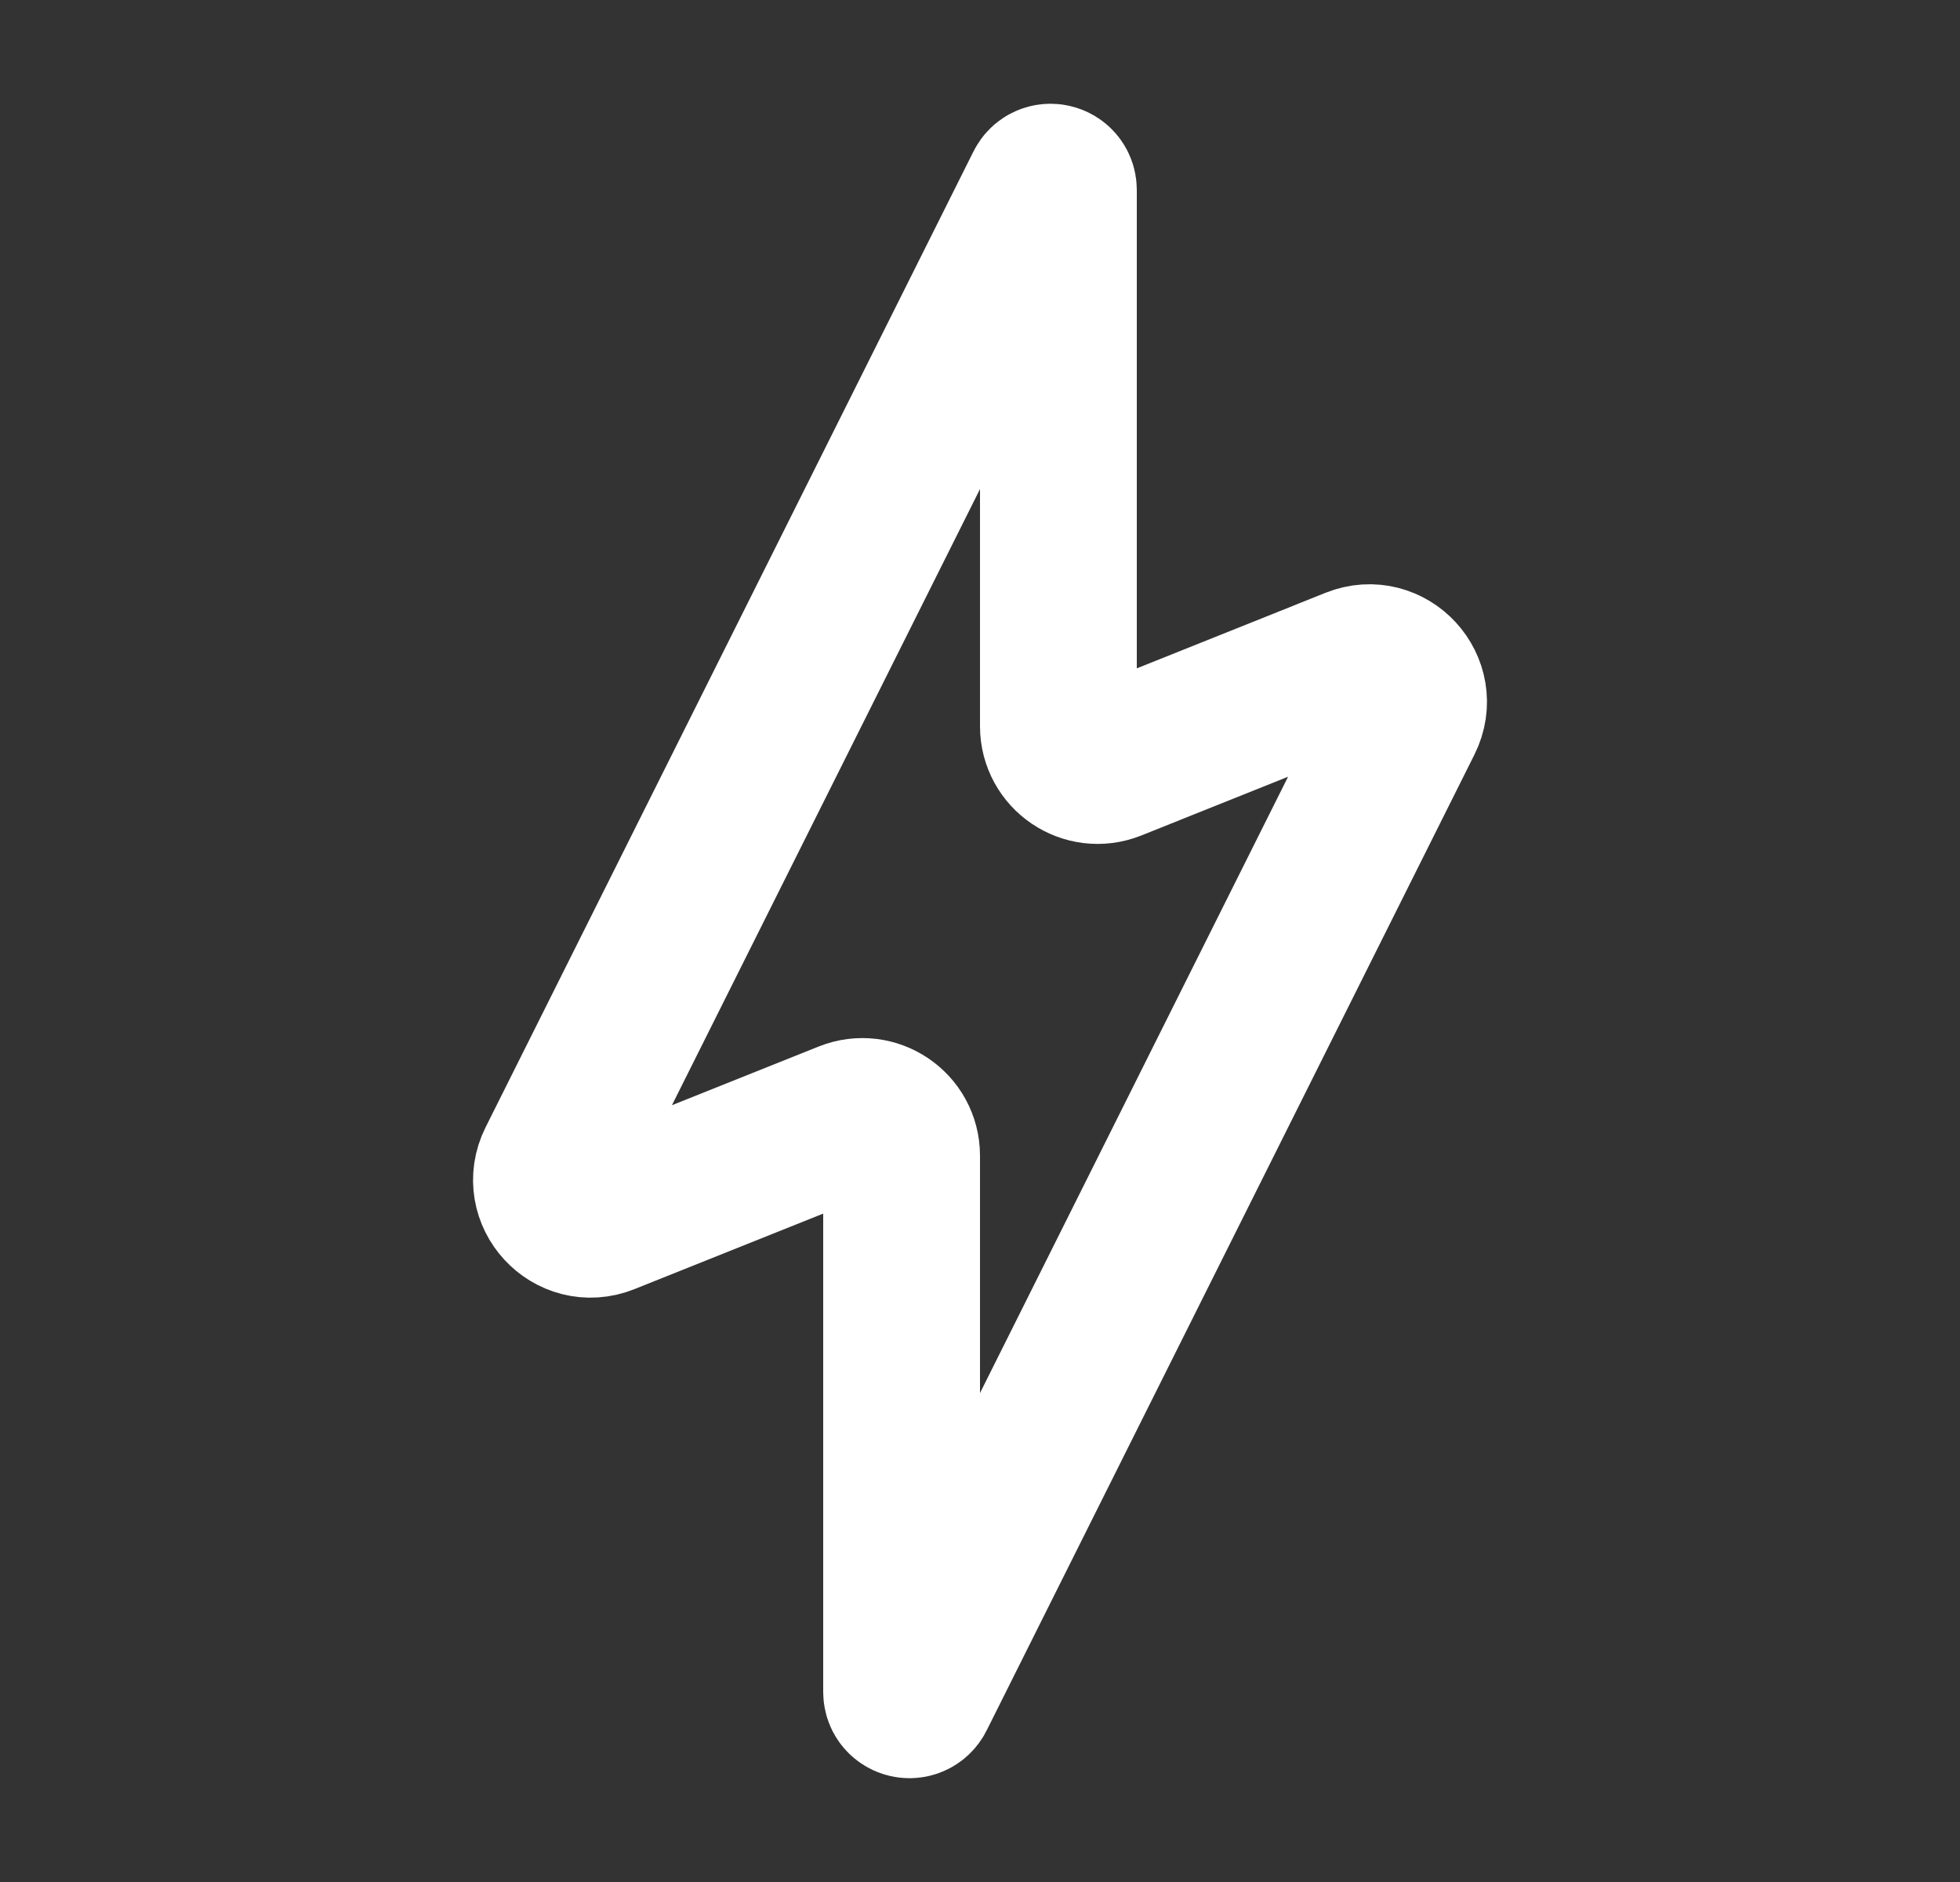 <svg width="25" height="24" viewBox="0 0 25 24" fill="none" xmlns="http://www.w3.org/2000/svg">
<rect x="0" y="0" width="25" height="24" fill="#333333" stroke="none"/>
<path d="M7.088 14.823L13.311 2.379C13.358 2.284 13.5 2.318 13.5 2.423V9.261C13.5 9.615 13.857 9.857 14.186 9.726L17.279 8.488C17.706 8.317 18.118 8.765 17.912 9.176L11.69 21.621C11.642 21.715 11.5 21.682 11.5 21.576V14.738C11.5 14.385 11.143 14.143 10.814 14.274L7.721 15.511C7.294 15.682 6.883 15.235 7.088 14.823Z" stroke="white" stroke-width="2" stroke-linecap="round"/>
</svg>

